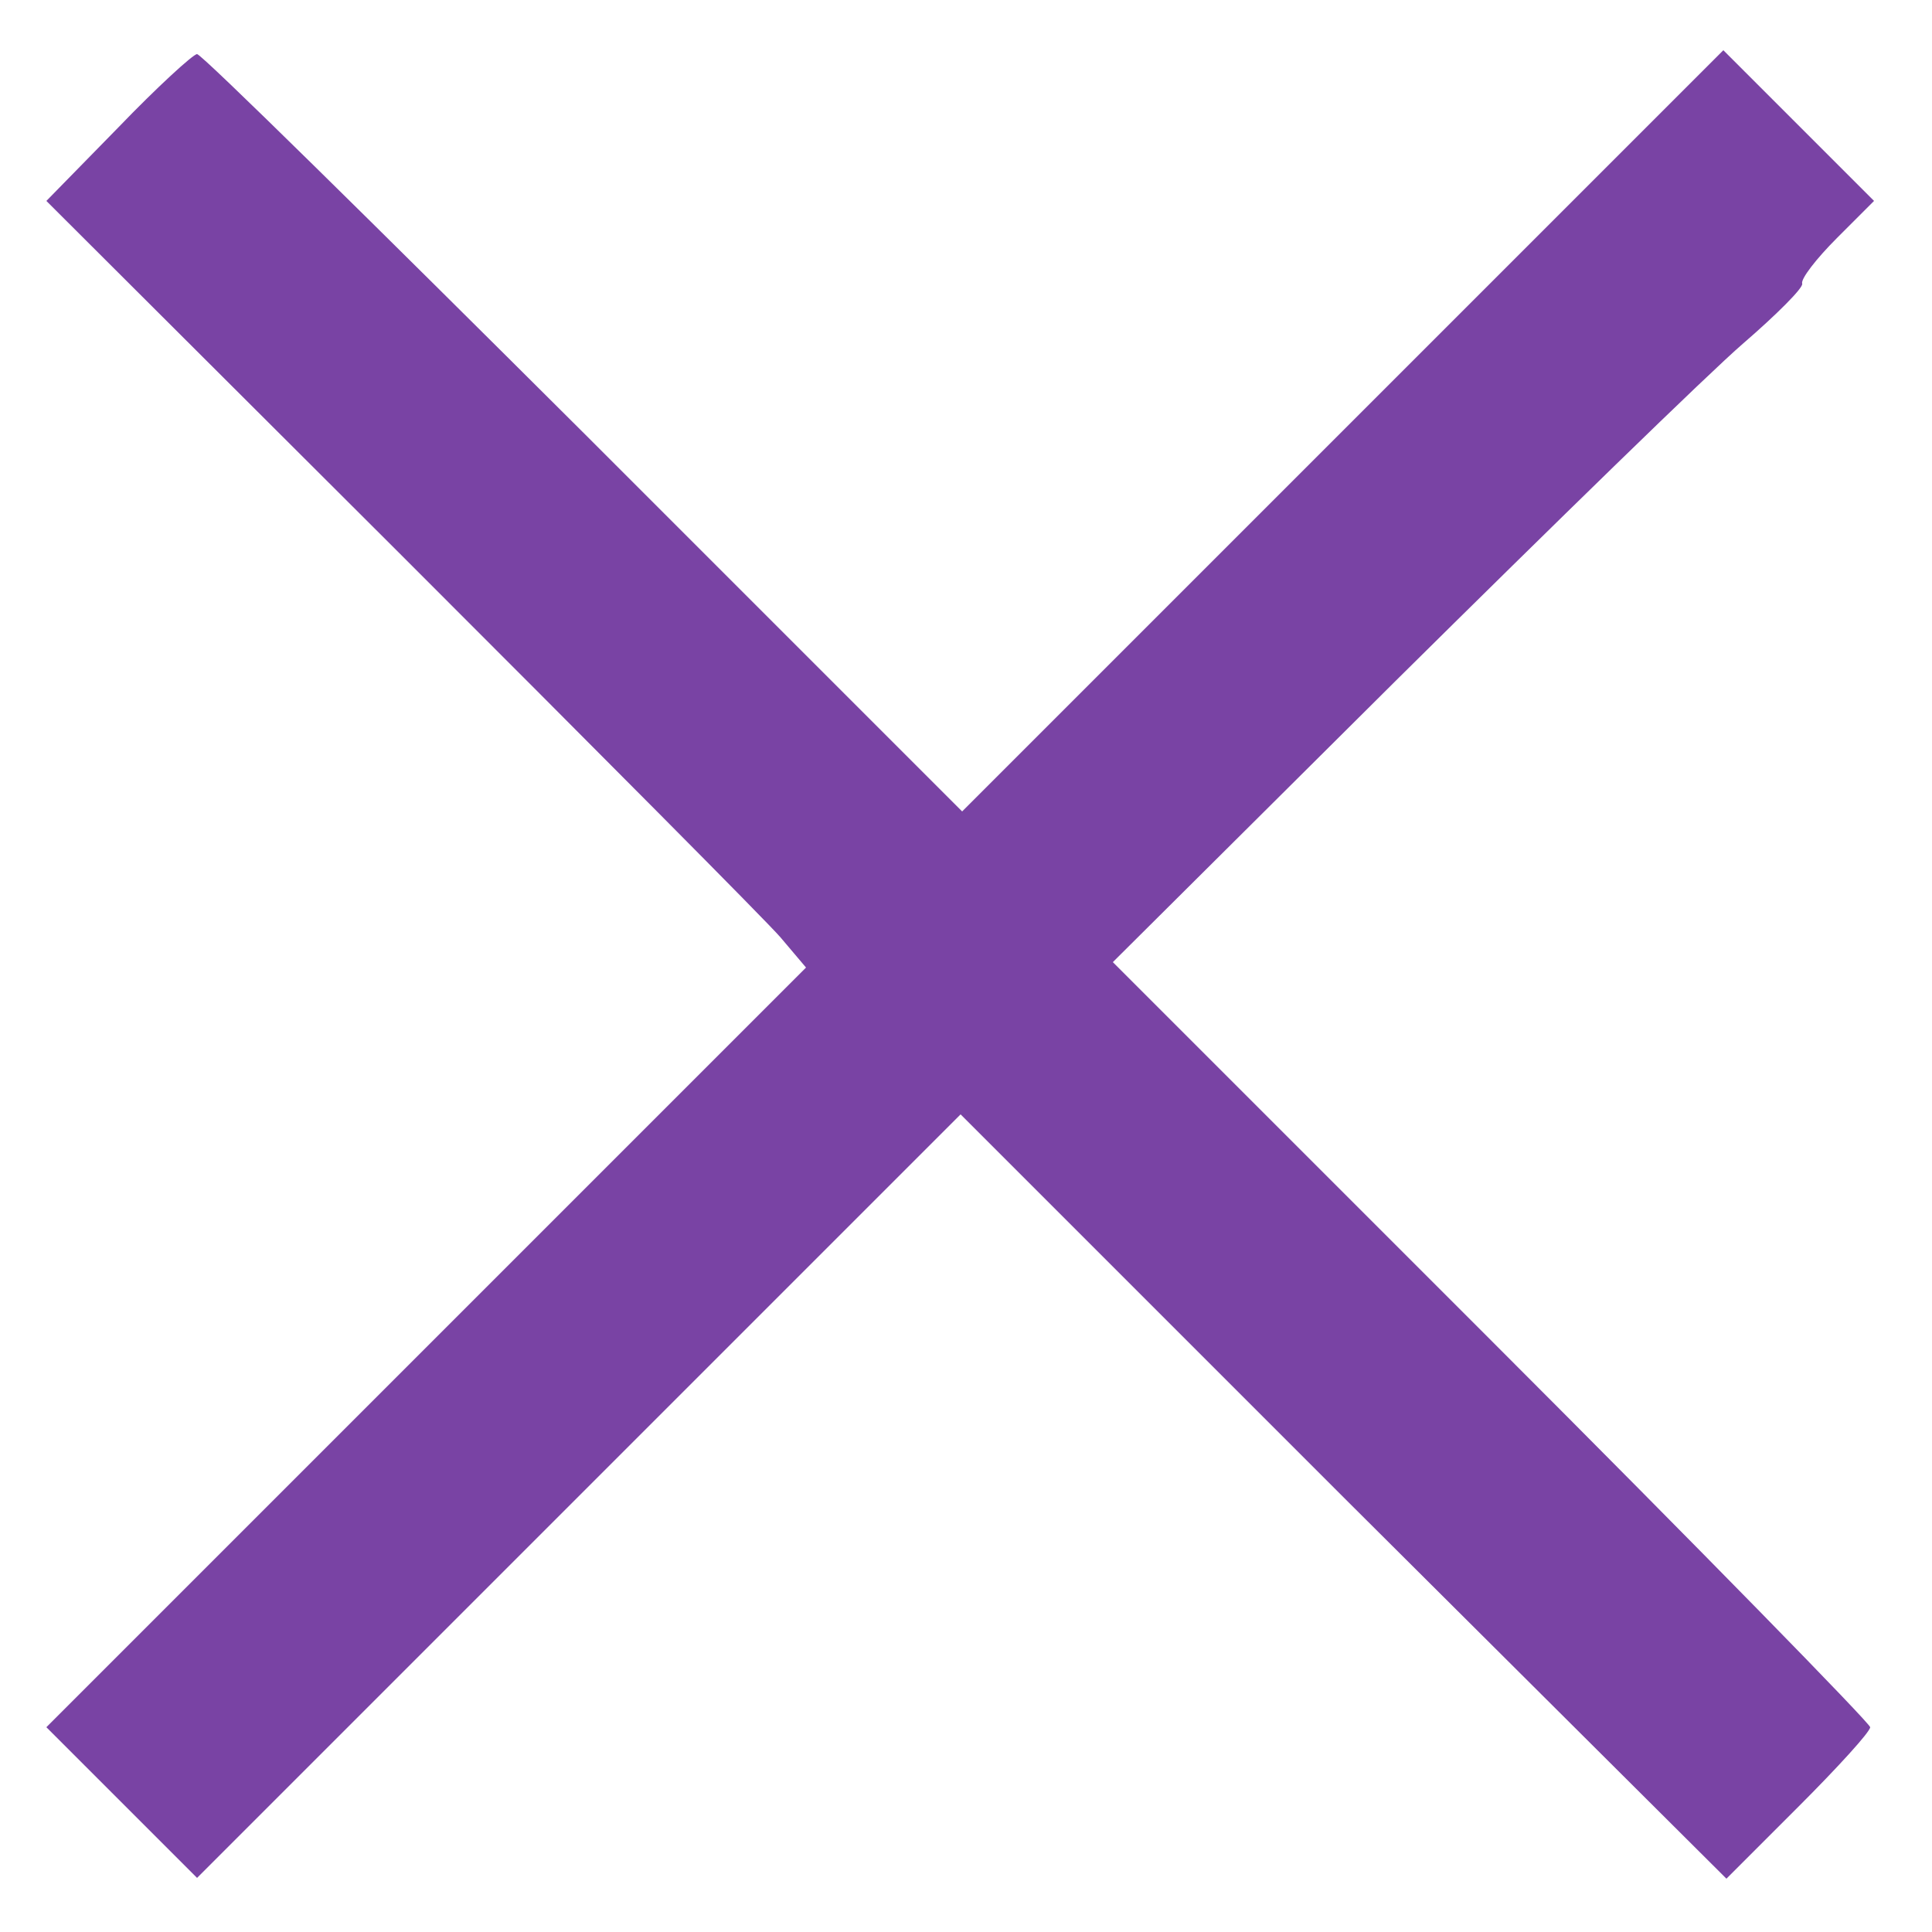 <?xml version="1.0" standalone="no"?>
<!DOCTYPE svg PUBLIC "-//W3C//DTD SVG 20010904//EN"
 "http://www.w3.org/TR/2001/REC-SVG-20010904/DTD/svg10.dtd">
<svg version="1.0" xmlns="http://www.w3.org/2000/svg"
 width="250pt" height="250pt" viewBox="0 0 250 250"
 preserveAspectRatio="xMidYMid meet">
<g transform="translate(0,250) scale(0.1,-0.1)"
fill="#7943A4" stroke="none">
<path d="M153 2335 l-93 -95 458 -457 c252 -252 474 -475 492 -496 l33 -39
-491 -491 -492 -492 98 -98 97 -97 494 494 494 494 495 -495 496 -494 93 93
c51 51 93 97 93 103 0 5 -221 231 -490 500 l-490 490 367 365 c203 201 404
397 448 435 44 38 79 73 77 78 -2 6 18 32 45 59 l48 48 -98 98 -97 97 -493
-493 -492 -492 -490 490 c-270 269 -494 490 -500 490 -5 0 -52 -43 -102 -95z"/>
</g>
</svg>
